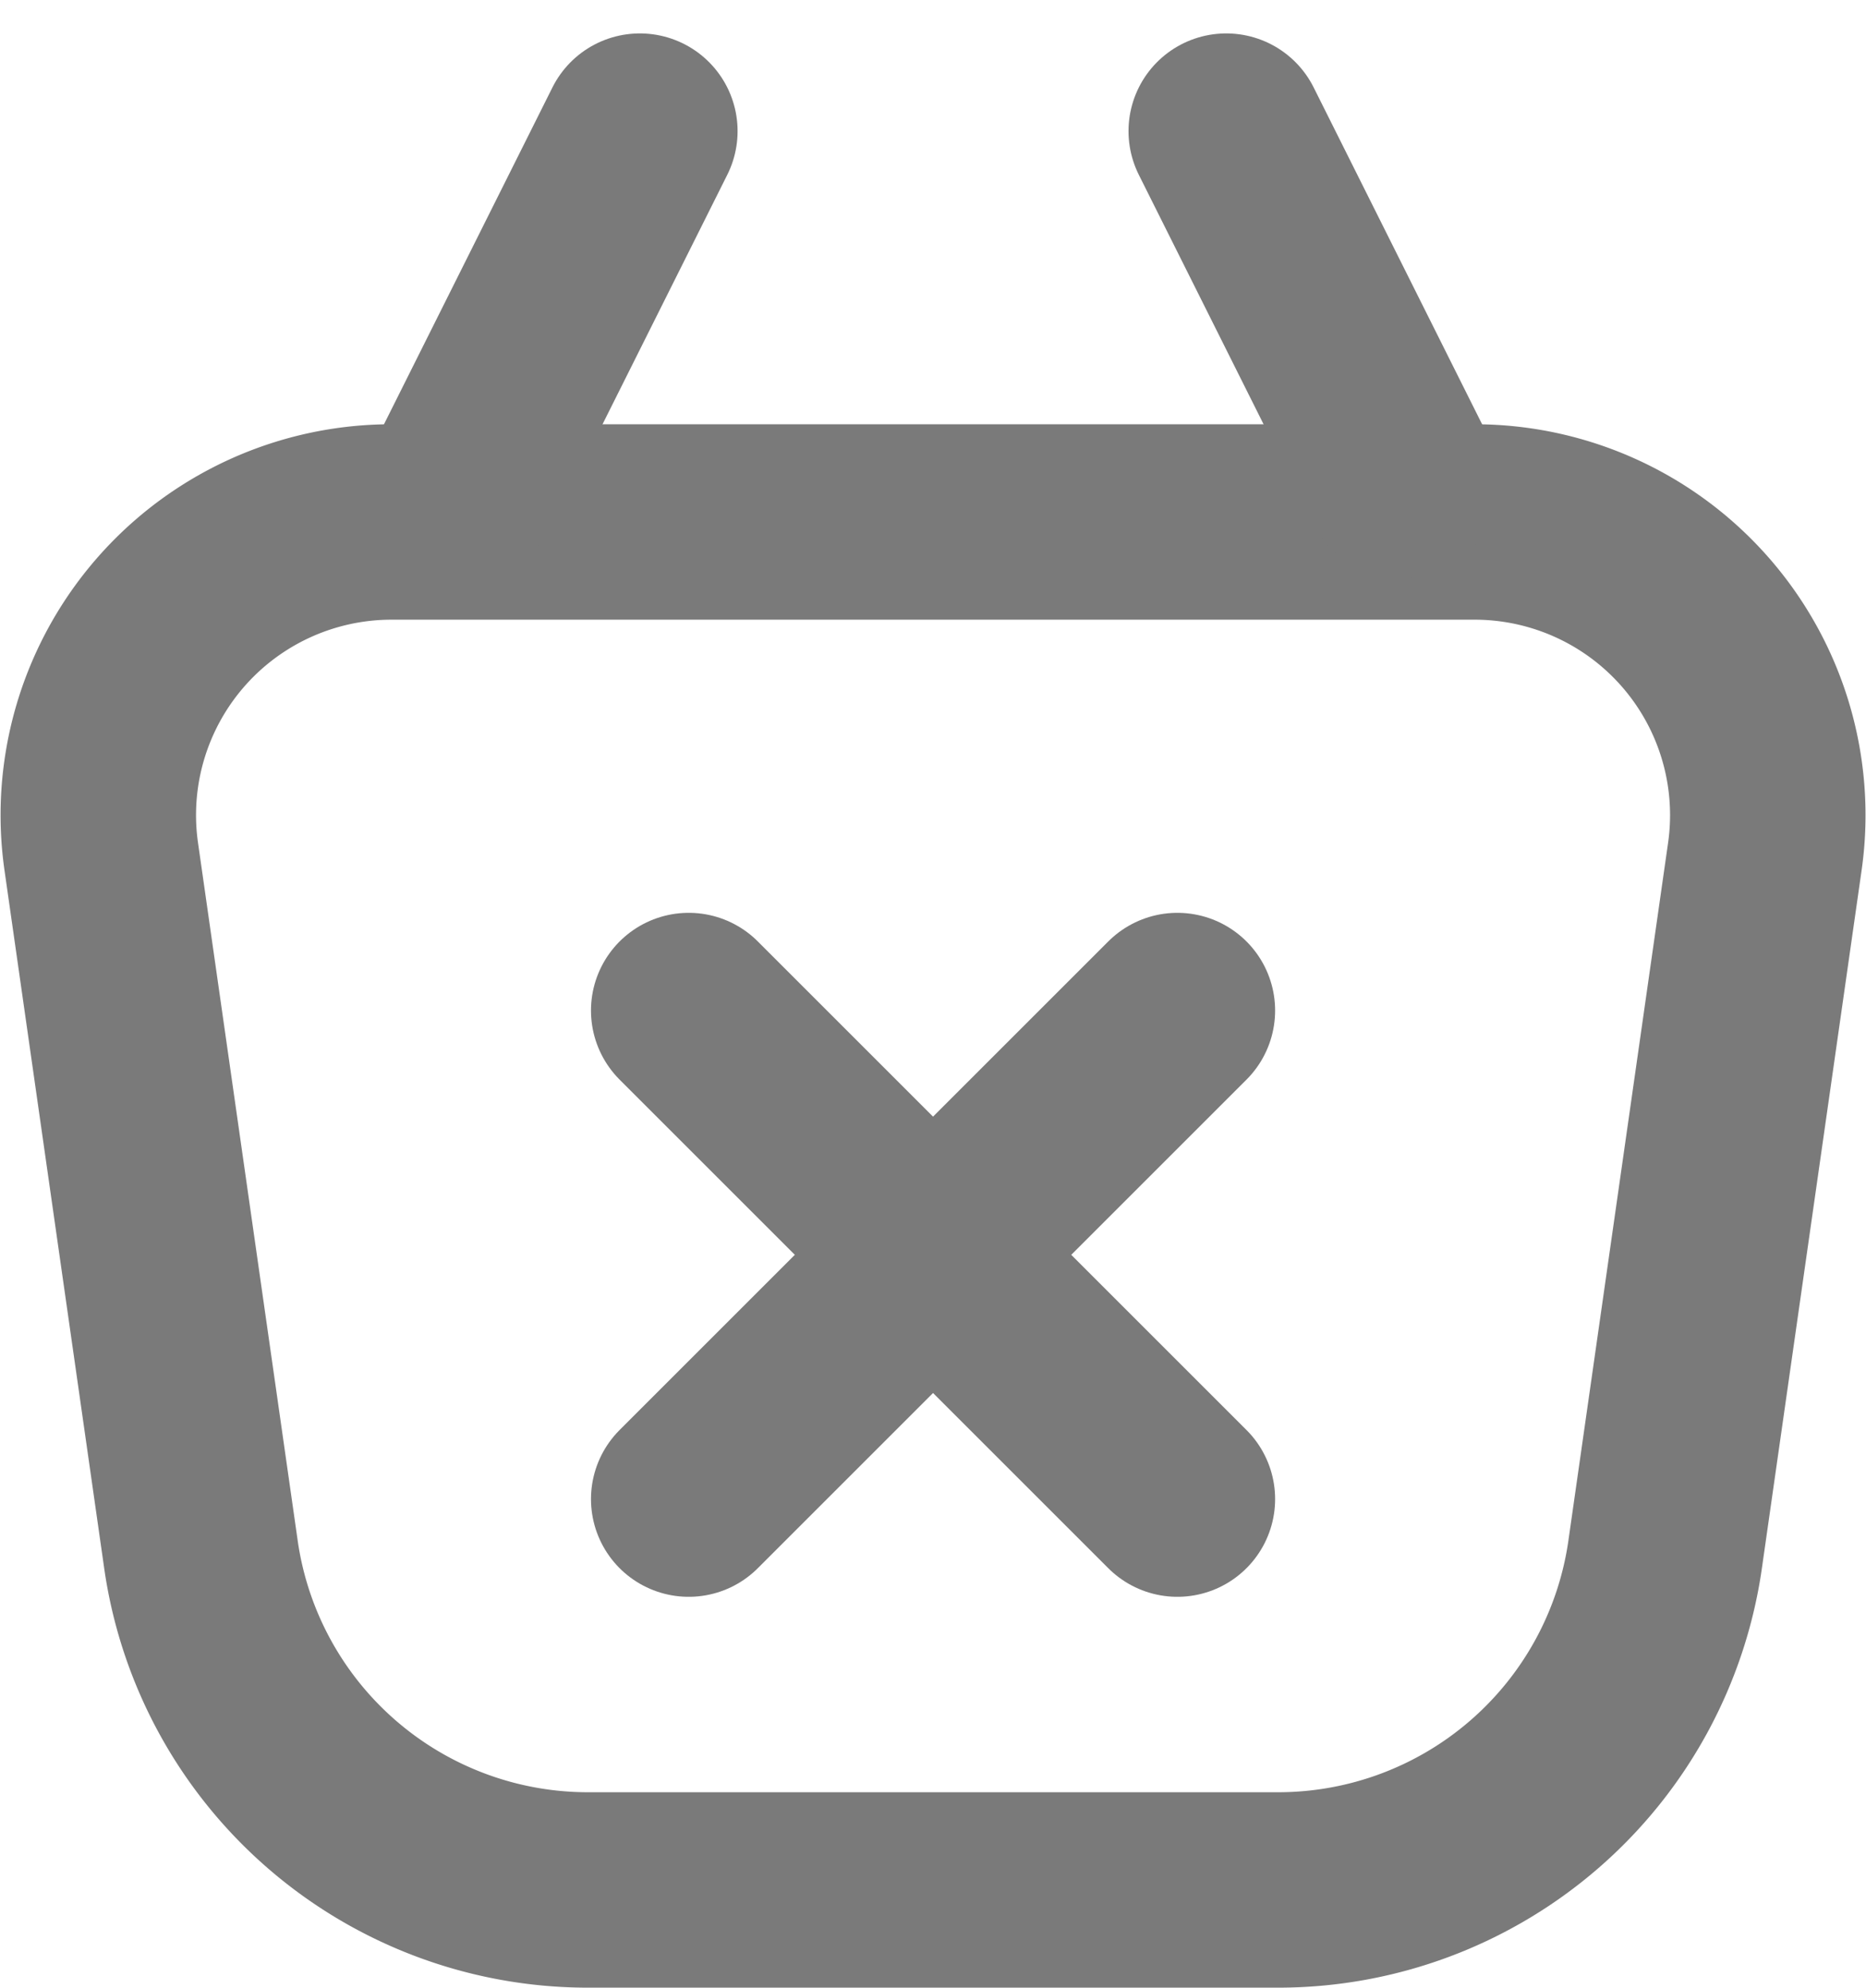 <svg xmlns="http://www.w3.org/2000/svg" width="19.093" height="20.342" viewBox="0 0 19.093 20.342">
  <g id="bag-delete-svgrepo-com" transform="translate(-2.453 -1.658)">
    <path id="Path_13" data-name="Path 13" d="M3.489,10.424A3,3,0,0,1,6.459,7H17.541a3,3,0,0,1,2.97,3.424l-1.02,7.141A4,4,0,0,1,15.531,21H8.469a4,4,0,0,1-3.96-3.434Z" fill="none" stroke="#7a7a7a" stroke-width="2"/>
    <path id="Path_14" data-name="Path 14" d="M9,3,7.211,6.578" fill="none" stroke="#7a7a7a" stroke-linecap="round" stroke-width="2"/>
    <path id="Path_15" data-name="Path 15" d="M15,3l1.789,3.578" fill="none" stroke="#7a7a7a" stroke-linecap="round" stroke-width="2"/>
    <path id="Path_16" data-name="Path 16" d="M9.5,12l5,5m0-5-5,5" fill="none" stroke="#7a7a7a" stroke-linecap="round" stroke-width="2"/>
  </g>
</svg>
